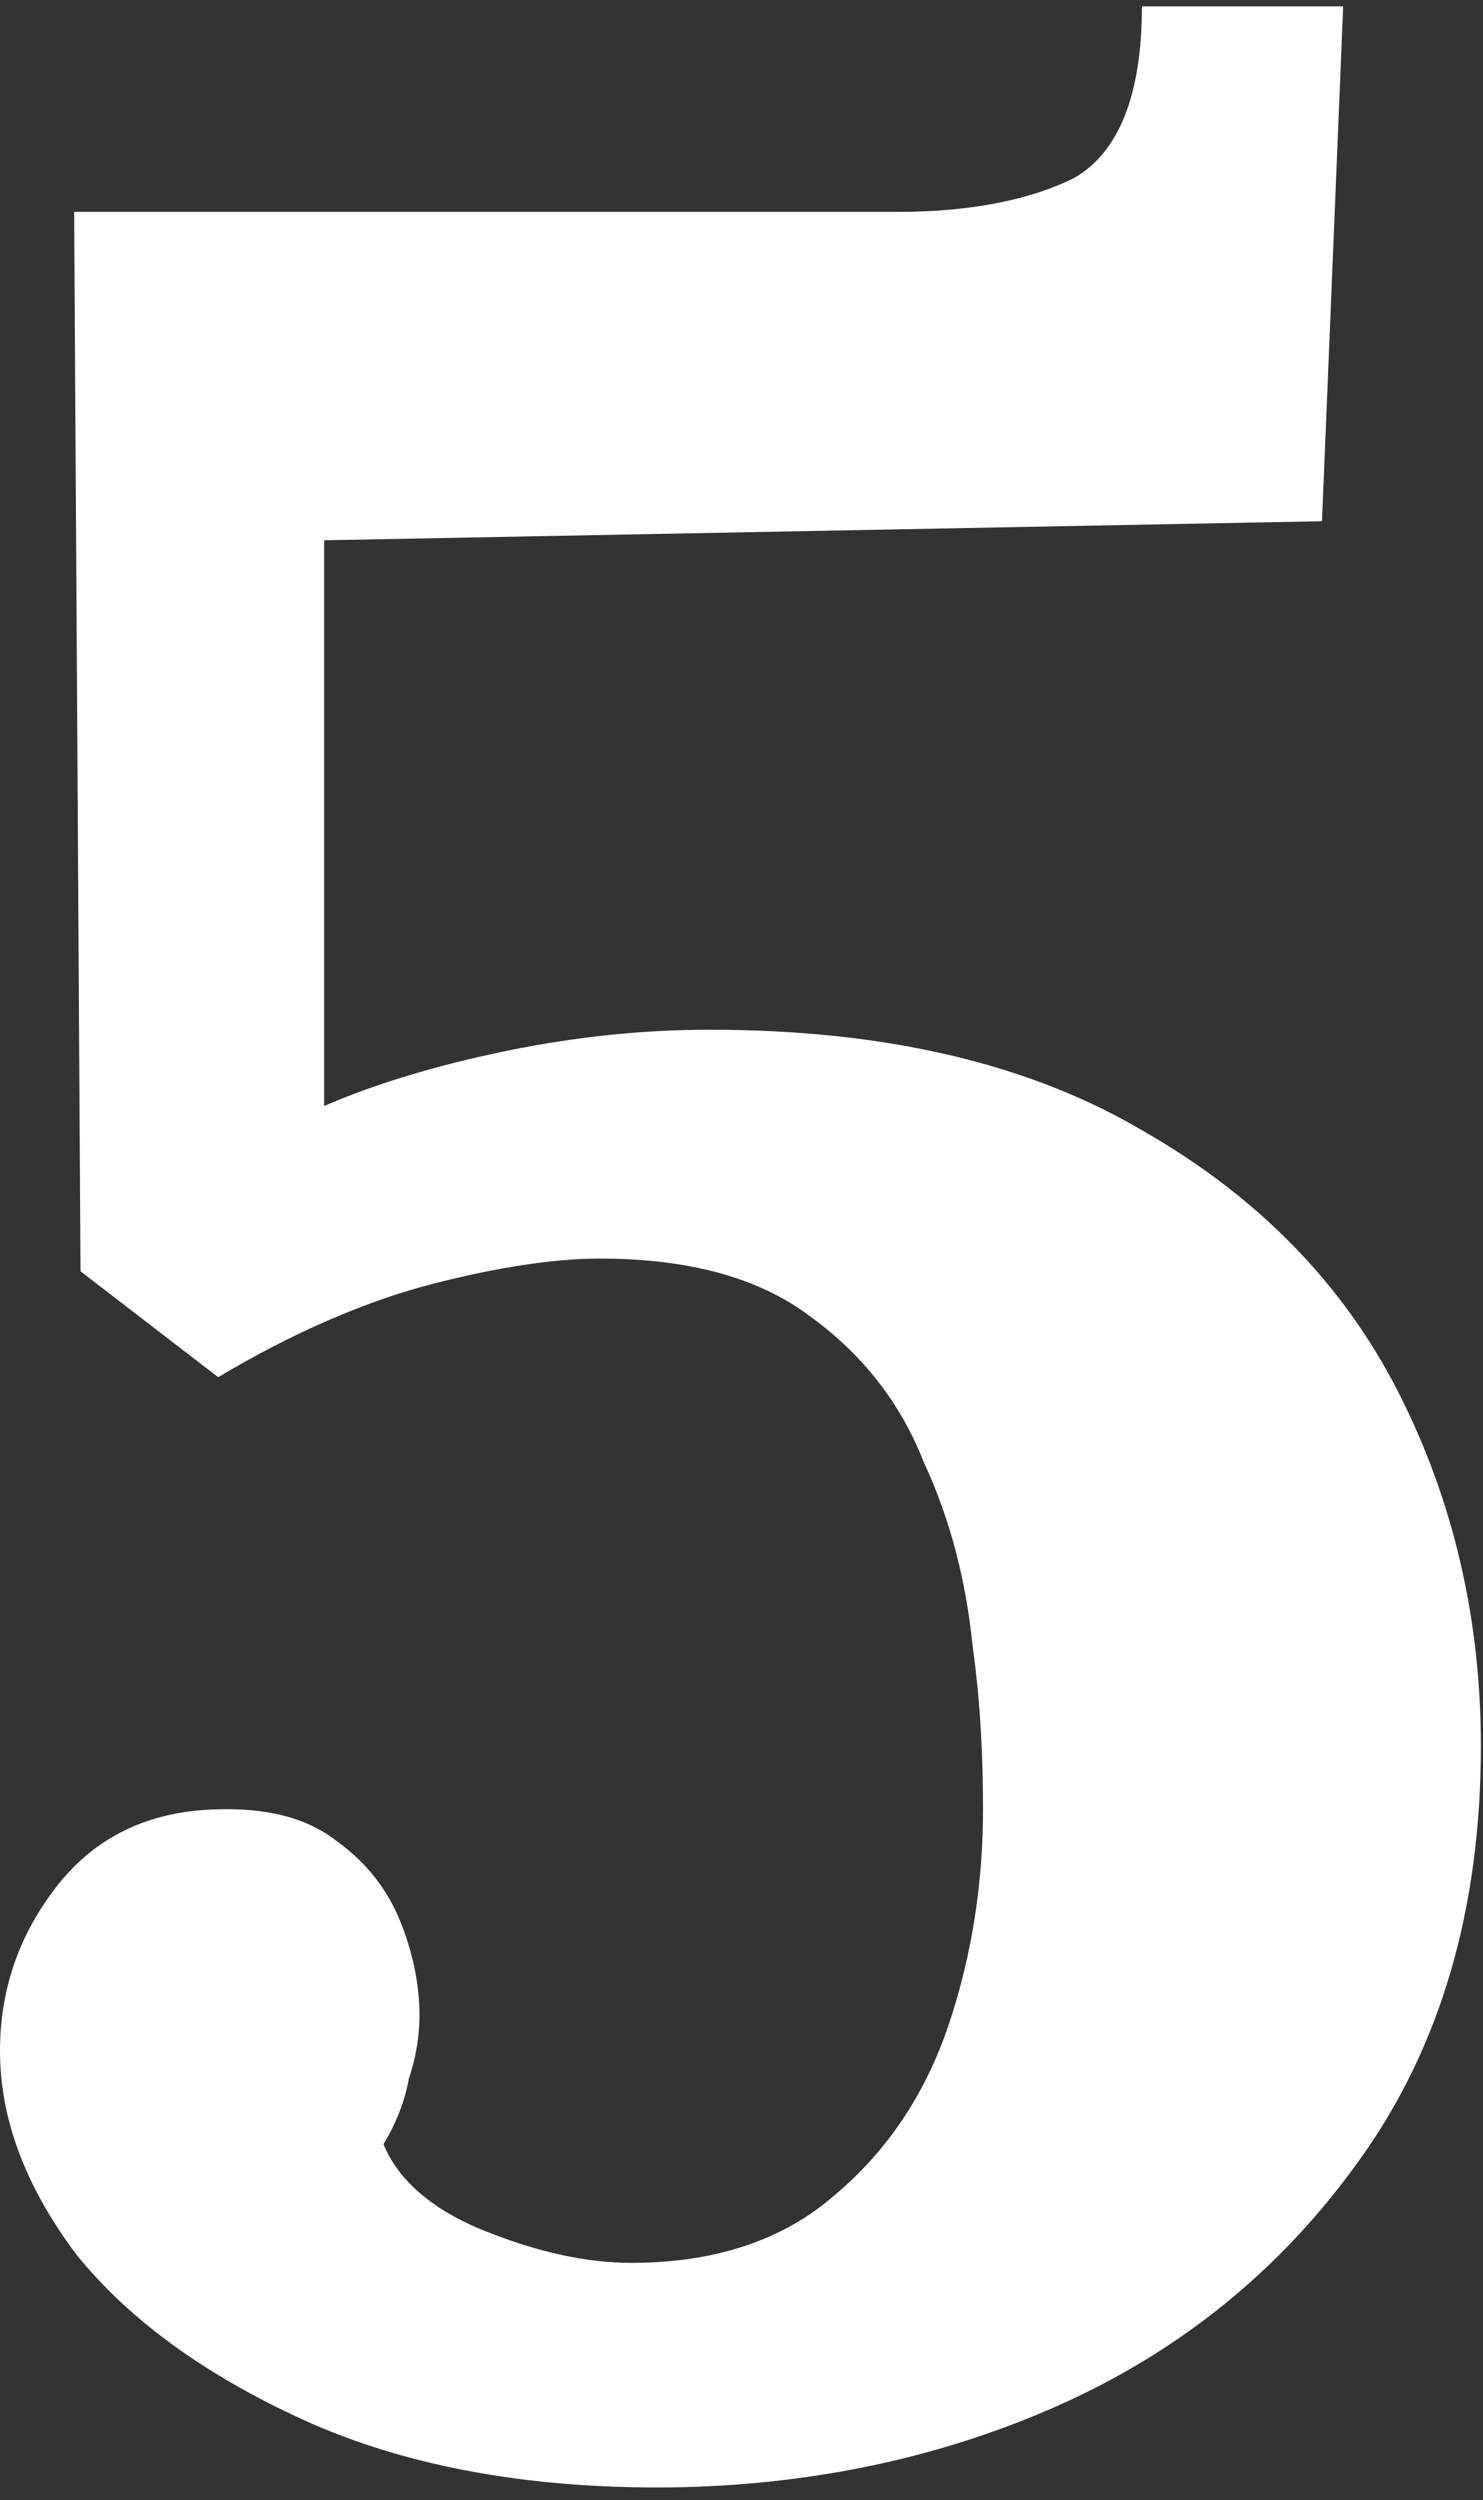 <?xml version="1.0" encoding="utf-8"?>
<!-- Generator: Adobe Illustrator 23.0.6, SVG Export Plug-In . SVG Version: 6.00 Build 0)  -->
<svg version="1.1" id="Слой_1" xmlns="http://www.w3.org/2000/svg" xmlns:xlink="http://www.w3.org/1999/xlink" x="0px" y="0px"
	 width="70px" height="118px" viewBox="0 0 70 118" enable-background="new 0 0 70 118" xml:space="preserve">
<rect x="0" y="0" width="70" height="118" fill="#333333" stroke="none"/>
<path fill="#FFFFFF" d="M31,117.4c-6.5,0-12.1-1.1-16.7-3.2c-4.6-2.1-8.2-4.7-10.7-7.8c-2.4-3.2-3.6-6.4-3.6-9.6
	c0-2.9,0.9-5.5,2.7-7.8c1.8-2.3,4.3-3.5,7.4-3.6c2.5-0.1,4.4,0.4,5.8,1.5c1.4,1,2.4,2.3,3,3.8c0.6,1.5,0.9,3,0.9,4.4
	c0,0.8-0.1,1.8-0.5,3c-0.2,1.1-0.6,2.1-1.2,3.1c0.7,1.7,2.3,3.1,4.8,4.1s4.8,1.5,6.9,1.5c4,0,7.2-1.1,9.6-3.2
	c2.5-2.1,4.3-4.8,5.4-8.1c1.1-3.3,1.6-6.7,1.6-10.1c0-2.3-0.1-4.9-0.5-7.8c-0.3-2.9-1-5.8-2.3-8.6c-1.1-2.8-2.9-5.1-5.4-6.9
	c-2.4-1.8-5.7-2.7-9.9-2.7c-2.1,0-4.8,0.4-7.9,1.2s-6.6,2.3-10.1,4.4l-6.5-5L3.5,10h38.9c3.5,0,6.3-0.6,8.3-1.6
	c2.1-1.2,3.2-3.9,3.2-8.1h9.5l-1,24.3l-47.1,0.9v26.7c2.3-1,5.2-1.9,8.6-2.6c3.4-0.7,6.6-1,9.6-1c8.3,0,15.1,1.6,20.5,4.8
	c5.4,3.1,9.4,7.2,12,12.3c2.6,5.1,3.9,10.7,3.9,16.7c0,7.7-1.9,14.2-5.7,19.5c-3.7,5.2-8.5,9.1-14.4,11.7S37.5,117.4,31,117.4z"/>
</svg>
